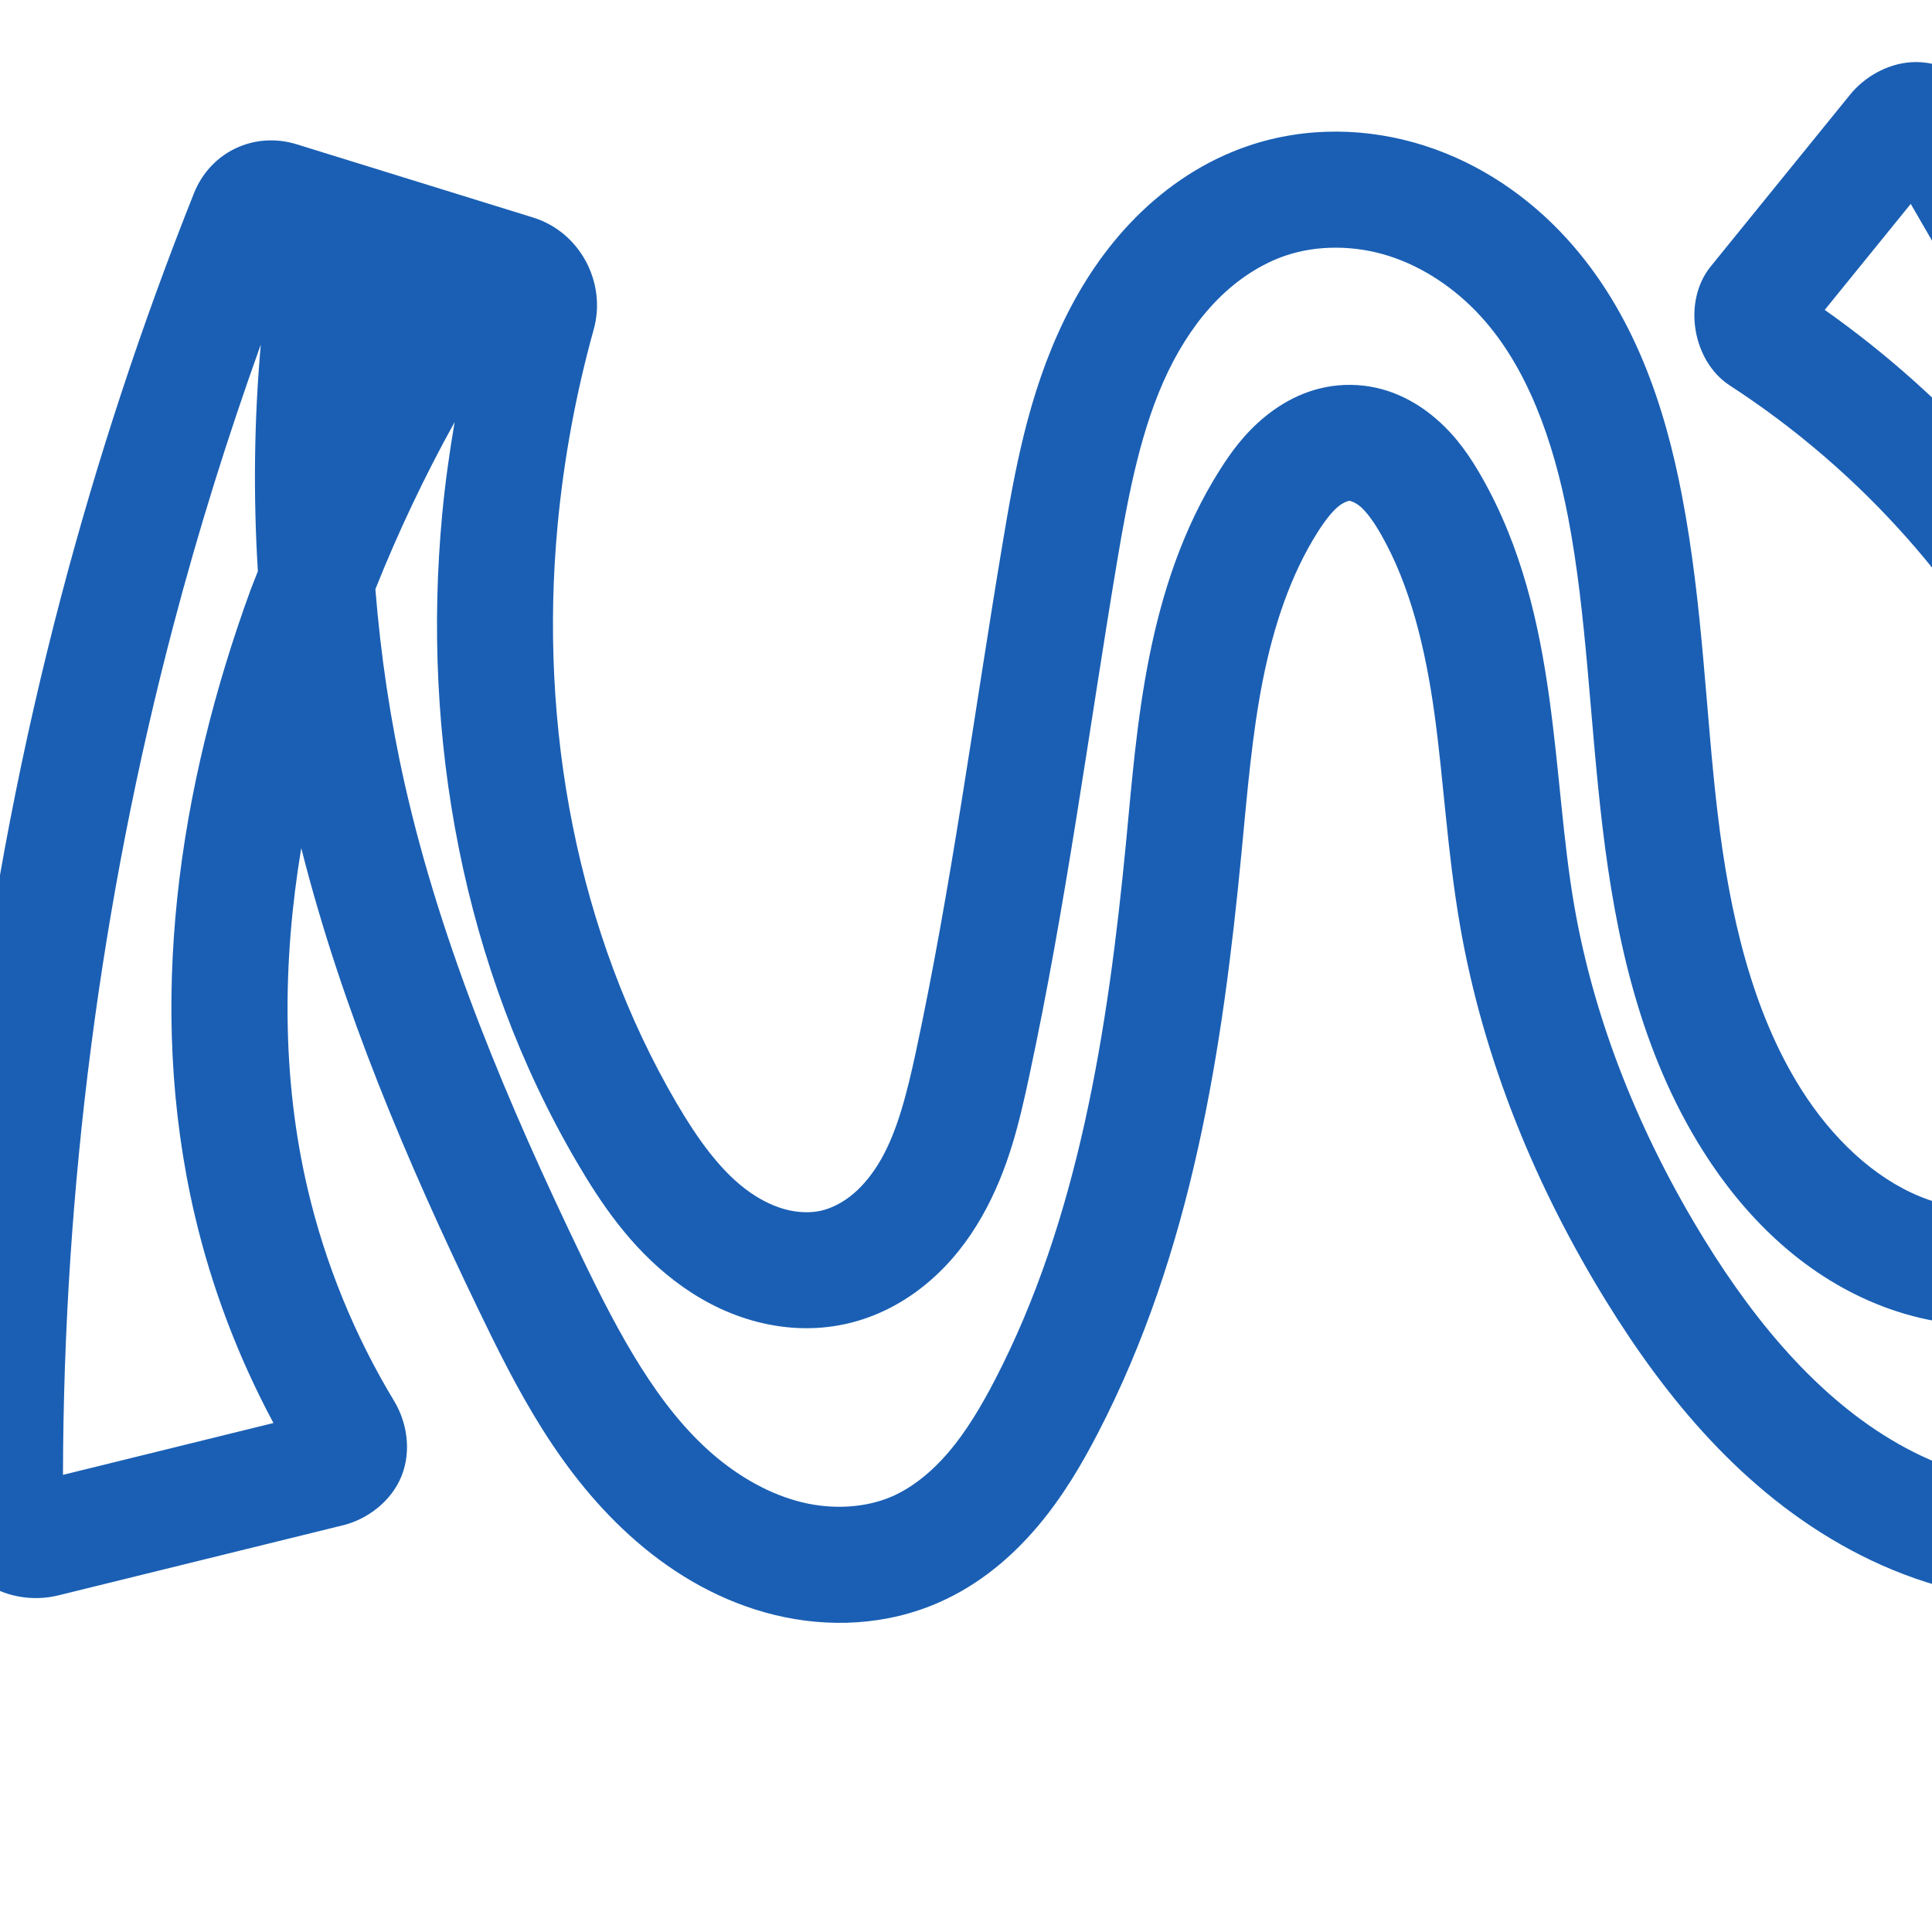 <svg:svg xmlns:cc="http://creativecommons.org/ns#" xmlns:dc="http://purl.org/dc/elements/1.1/" xmlns:inkscape="http://www.inkscape.org/namespaces/inkscape" xmlns:rdf="http://www.w3.org/1999/02/22-rdf-syntax-ns#" xmlns:sodipodi="http://sodipodi.sourceforge.net/DTD/sodipodi-0.dtd" xmlns:svg="http://www.w3.org/2000/svg" xml:space="preserve" width="1000" height="1000" version="1.1" style="clip-rule:evenodd;fill-rule:evenodd;image-rendering:optimizeQuality;shape-rendering:geometricPrecision;text-rendering:geometricPrecision" viewBox="0 0 1000 1000" id="svg10" sodipodi:docname="൜.svg" inkscape:version="1.0.2 (e86c870879, 2021-01-15)"><sodipodi:namedview pagecolor="#ffffff" bordercolor="#666666" borderopacity="1" objecttolerance="10" gridtolerance="10" guidetolerance="10" inkscape:pageopacity="0" inkscape:pageshadow="2" inkscape:window-width="1920" inkscape:window-height="1009" id="namedview12" showgrid="false" inkscape:zoom="0.4794184" inkscape:cx="1039.9517" inkscape:cy="502.32283" inkscape:window-x="0" inkscape:window-y="0" inkscape:window-maximized="1" inkscape:current-layer="svg10" showguides="true" inkscape:guide-bbox="true" inkscape:document-rotation="0" inkscape:snap-to-guides="true" inkscape:pagecheckerboard="0"><sodipodi:guide position="0,1000" orientation="0,1" id="guide16" inkscape:label="" inkscape:locked="true" inkscape:color="rgb(0,0,255)" /><sodipodi:guide position="1763.312,2036.169" orientation="1000,0" id="guide18" /><sodipodi:guide position="0,200" orientation="0,1" id="guide20" inkscape:label="base" inkscape:locked="true" inkscape:color="rgb(0,0,255)" /><inkscape:grid type="xygrid" id="grid24" originx="-473.376" originy="-489.692" /><sodipodi:guide position="0,0" orientation="0,1" id="guide34" inkscape:label="bottom" inkscape:locked="true" inkscape:color="rgb(0,0,255)" /><sodipodi:guide position="225.051,1693.319" orientation="0,1" id="guide44" inkscape:label="" inkscape:locked="false" inkscape:color="rgb(0,0,255)" /><sodipodi:guide position="0,900" orientation="0,1" id="guide46" inkscape:label="" inkscape:locked="true" inkscape:color="rgb(0,0,255)" /><sodipodi:guide position="1216.024,900" orientation="-1,0" id="guide841" inkscape:label="width" inkscape:locked="false" inkscape:color="rgb(0,0,255)" /><sodipodi:guide position="0,1000" orientation="0,1000" id="guide860" /><sodipodi:guide position="1000,1000" orientation="1000,0" id="guide862" /><sodipodi:guide position="559.832,0" orientation="0,-1000" id="guide864" /><sodipodi:guide position="0,0" orientation="-1000,0" id="guide866" /></sodipodi:namedview>
 <svg:defs id="defs4"><inkscape:path-effect effect="fillet_chamfer" id="path-effect891" is_visible="true" lpeversion="1" satellites_param="F,0,0,1,0,0,0,1 @ F,0,0,1,0,0,0,1 @ F,0,0,1,0,0,0,1 @ F,0,0,1,0,0,0,1 @ F,0,0,1,0,0,0,1 @ F,0,0,1,0,0,0,1 @ F,0,0,1,0,0,0,1 @ F,0,0,1,0,0,0,1 @ F,0,0,1,0,0,0,1 @ F,0,0,1,0,0,0,1 @ F,0,0,1,0,0,0,1 @ F,0,0,1,0,0,0,1 @ F,0,0,1,0,0,0,1 @ F,0,0,1,0,0,0,1 @ F,0,0,1,0,0,0,1 @ F,0,0,1,0,0,0,1 @ F,0,0,1,0,13.438,0,1 @ F,0,0,1,0,19.374,0,1 @ F,0,0,1,0,0,0,1 @ F,0,0,1,0,0,0,1 @ F,0,0,1,0,0,0,1 @ F,0,0,1,0,0,0,1 @ F,0,0,1,0,0,0,1 @ F,0,0,1,0,0,0,1 @ F,0,0,1,0,0,0,1 @ F,0,0,1,0,0,0,1 @ F,0,0,1,0,0,0,1 @ F,0,0,1,0,0,0,1 @ F,0,0,1,0,0,0,1 @ F,0,0,1,0,0,0,1 @ F,0,0,1,0,0,0,1 @ F,0,0,1,0,0,0,1 @ F,0,0,1,0,0,0,1 @ F,0,0,1,0,0,0,1 @ F,0,0,1,0,0,0,1 @ F,0,0,1,0,0,0,1 @ F,0,0,1,0,0,0,1 @ F,0,0,1,0,0,0,1 @ F,0,0,1,0,0,0,1 @ F,0,0,1,0,0,0,1 @ F,0,0,1,0,0,0,1 @ F,0,0,1,0,0,0,1 @ F,0,0,1,0,0,0,1 @ F,0,0,1,0,0,0,1 @ F,0,0,1,0,0,0,1 @ F,0,0,1,0,18.099,0,1 @ F,0,0,1,0,20.829,0,1 @ F,0,0,1,0,0,0,1 @ F,0,0,1,0,12.403,0,1 @ F,0,0,1,0,16.882,0,1 @ F,0,0,1,0,0,0,1 @ F,0,0,1,0,0,0,1 @ F,0,0,1,0,0,0,1 @ F,0,0,1,0,0,0,1 @ F,0,0,1,0,0,0,1 @ F,0,0,1,0,0,0,1 @ F,0,0,1,0,0,0,1 @ F,0,0,1,0,0,0,1" unit="px" method="auto" mode="F" radius="0" chamfer_steps="1" flexible="false" use_knot_distance="true" apply_no_radius="true" apply_with_radius="true" only_selected="false" hide_knots="false" /><inkscape:path-effect effect="fillet_chamfer" id="path-effect888" is_visible="true" lpeversion="1" satellites_param="F,0,0,1,0,0,0,1 @ F,0,0,1,0,0,0,1 @ F,0,0,1,0,0,0,1 @ F,0,0,1,0,0,0,1 @ F,0,0,1,0,0,0,1 @ F,0,0,1,0,0,0,1 @ F,0,0,1,0,0,0,1 @ F,0,0,1,0,0,0,1 @ F,0,0,1,0,0,0,1 @ F,0,0,1,0,0,0,1 @ F,0,1,1,0,18.253,0,1 @ F,0,1,1,0,18.253,0,1 @ F,0,0,1,0,0,0,1 @ F,0,0,1,0,0,0,1 @ F,0,0,1,0,0,0,1 @ F,0,0,1,0,0,0,1 @ F,0,0,1,0,0,0,1 @ F,0,0,1,0,0,0,1 @ F,0,0,1,0,0,0,1 @ F,0,0,1,0,0,0,1 @ F,0,0,1,0,0,0,1 @ F,0,0,1,0,0,0,1 @ F,0,0,1,0,0,0,1 @ F,0,0,1,0,0,0,1 @ F,0,1,1,0,18.253,0,1 @ F,0,0,1,0,18.253,0,1 @ F,0,0,1,0,0,0,1 @ F,0,1,1,0,18.253,0,1 @ F,0,1,1,0,18.253,0,1" unit="px" method="auto" mode="F" radius="0" chamfer_steps="1" flexible="false" use_knot_distance="true" apply_no_radius="true" apply_with_radius="true" only_selected="false" hide_knots="false" /><inkscape:path-effect effect="spiro" id="path-effect886" is_visible="true" lpeversion="1" /><inkscape:path-effect effect="fillet_chamfer" id="path-effect864" is_visible="true" lpeversion="1" satellites_param="F,0,0,1,0,0,0,1 @ F,0,0,1,0,0,0,1 @ F,0,0,1,0,0,0,1 @ F,0,0,1,0,0,0,1 @ F,0,0,1,0,0,0,1 @ F,0,0,1,0,0,0,1 @ F,0,0,1,0,0,0,1 @ F,0,0,1,0,0,0,1 @ F,0,0,1,0,0,0,1 @ F,0,0,1,0,0,0,1 @ F,0,1,1,0,18.253,0,1 @ F,0,1,1,0,18.253,0,1 @ F,0,0,1,0,0,0,1 @ F,0,0,1,0,0,0,1 @ F,0,0,1,0,0,0,1 @ F,0,0,1,0,0,0,1 @ F,0,0,1,0,0,0,1 @ F,0,0,1,0,0,0,1 @ F,0,0,1,0,0,0,1 @ F,0,0,1,0,0,0,1 @ F,0,0,1,0,0,0,1 @ F,0,0,1,0,0,0,1 @ F,0,0,1,0,0,0,1 @ F,0,0,1,0,0,0,1 @ F,0,1,1,0,18.253,0,1 @ F,0,0,1,0,18.253,0,1 @ F,0,0,1,0,0,0,1 @ F,0,1,1,0,18.253,0,1 @ F,0,1,1,0,18.253,0,1" unit="px" method="auto" mode="F" radius="0" chamfer_steps="1" flexible="false" use_knot_distance="true" apply_no_radius="true" apply_with_radius="true" only_selected="false" hide_knots="false" /><inkscape:path-effect effect="fillet_chamfer" id="path-effect863" is_visible="true" lpeversion="1" satellites_param="F,0,0,1,0,0,0,1 @ F,0,0,1,0,0,0,1 @ F,0,0,1,0,0,0,1 @ F,0,0,1,0,0,0,1 @ F,0,0,1,0,0,0,1 @ F,0,0,1,0,0,0,1 @ F,0,0,1,0,0,0,1 @ F,0,0,1,0,0,0,1 @ F,0,0,1,0,0,0,1 @ F,0,0,1,0,0,0,1 @ F,0,1,1,0,22.279,0,1 @ F,0,1,1,0,22.279,0,1 @ F,0,0,1,0,0,0,1 @ F,0,0,1,0,0,0,1 @ F,0,0,1,0,0,0,1 @ F,0,0,1,0,0,0,1 @ F,0,0,1,0,0,0,1 @ F,0,0,1,0,0,0,1 @ F,0,0,1,0,0,0,1 @ F,0,0,1,0,0,0,1 @ F,0,0,1,0,0,0,1 @ F,0,0,1,0,0,0,1 @ F,0,0,1,0,0,0,1 @ F,0,0,1,0,0,0,1 @ F,0,1,1,0,22.279,0,1 @ F,0,1,1,0,22.279,0,1 @ F,0,0,1,0,0,0,1 @ F,0,1,1,0,22.279,0,1 @ F,0,1,1,0,22.279,0,1" unit="px" method="auto" mode="F" radius="0" chamfer_steps="1" flexible="false" use_knot_distance="true" apply_no_radius="true" apply_with_radius="true" only_selected="true" hide_knots="false" /><inkscape:path-effect effect="fillet_chamfer" id="path-effect861" is_visible="true" lpeversion="1" satellites_param="F,0,0,1,0,0,0,1 @ F,0,0,1,0,0,0,1 @ F,0,0,1,0,0,0,1 @ F,0,0,1,0,0,0,1 @ F,0,0,1,0,0,0,1 @ F,0,0,1,0,0,0,1 @ F,0,0,1,0,0,0,1 @ F,0,0,1,0,0,0,1 @ F,0,0,1,0,0,0,1 @ F,0,0,1,0,0,0,1 @ F,0,0,1,0,18.745,0,1 @ F,0,0,1,0,22.259,0,1 @ F,0,0,1,0,0,0,1 @ F,0,0,1,0,0,0,1 @ F,0,0,1,0,0,0,1 @ F,0,0,1,0,0,0,1 @ F,0,0,1,0,0,0,1 @ F,0,0,1,0,0,0,1 @ F,0,0,1,0,0,0,1 @ F,0,0,1,0,0,0,1 @ F,0,0,1,0,0,0,1 @ F,0,0,1,0,0,0,1 @ F,0,0,1,0,44.938,0,1 @ F,0,0,1,0,24.009,0,1 @ F,0,0,1,0,0,0,1 @ F,0,0,1,0,20.707,0,1 @ F,0,0,1,0,19.829,0,1" unit="px" method="auto" mode="F" radius="0" chamfer_steps="1" flexible="false" use_knot_distance="true" apply_no_radius="true" apply_with_radius="true" only_selected="true" hide_knots="false" /><inkscape:path-effect effect="fillet_chamfer" id="path-effect860" is_visible="true" lpeversion="1" satellites_param="F,0,0,1,0,16,0,1 @ F,0,0,1,0,16,0,1 @ F,0,0,1,0,16,0,1 @ F,0,0,1,0,16,0,1 @ F,0,0,1,0,16,0,1 @ F,0,0,1,0,16,0,1 @ F,0,0,1,0,16,0,1 @ F,0,0,1,0,16,0,1 @ F,0,0,1,0,16,0,1 @ F,0,0,1,0,16,0,1 @ F,0,0,1,0,16,0,1 @ F,0,0,1,0,16,0,1 @ F,0,0,1,0,16,0,1 @ F,0,0,1,0,16,0,1 @ F,0,0,1,0,16,0,1 @ F,0,0,1,0,16,0,1 @ F,0,0,1,0,16,0,1 @ F,0,0,1,0,16,0,1 @ F,0,0,1,0,16,0,1 @ F,0,0,1,0,16,0,1 @ F,0,0,1,0,16,0,1 @ F,0,0,1,0,16,0,1 @ F,0,0,1,0,16,0,1 @ F,0,0,1,0,16,0,1 @ F,0,0,1,0,16,0,1 @ F,0,0,1,0,16,0,1 @ F,0,0,1,0,16,0,1" unit="px" method="bezier" mode="F" radius="16" chamfer_steps="1" flexible="false" use_knot_distance="true" apply_no_radius="true" apply_with_radius="true" only_selected="false" hide_knots="false" /><inkscape:path-effect effect="spiro" id="path-effect873" is_visible="true" lpeversion="1" /><inkscape:path-effect effect="spiro" id="path-effect859" is_visible="true" lpeversion="1" /><inkscape:path-effect effect="spiro" id="path-effect862" is_visible="true" lpeversion="1" /><inkscape:path-effect effect="spiro" id="path-effect1521" is_visible="true" lpeversion="1" /><inkscape:path-effect effect="spiro" id="path-effect858" is_visible="true" lpeversion="1" /><inkscape:path-effect effect="spiro" id="path-effect854" is_visible="true" lpeversion="1" />
  <svg:style type="text/css" id="style2">
   
    .fil0 {fill:#EF7F1A;fill-rule:nonzero}
   
  </svg:style>
 <inkscape:path-effect effect="spiro" id="path-effect1214" is_visible="true" lpeversion="1" /><inkscape:path-effect effect="spiro" id="path-effect1195" is_visible="true" lpeversion="1" /><inkscape:path-effect effect="spiro" id="path-effect992" is_visible="true" lpeversion="1" /><inkscape:path-effect effect="spiro" id="path-effect287" is_visible="true" lpeversion="1" /><inkscape:path-effect effect="spiro" id="path-effect1032" is_visible="true" lpeversion="1" /><inkscape:path-effect effect="spiro" id="path-effect1218" is_visible="true" lpeversion="1" /><inkscape:path-effect effect="spiro" id="path-effect309" is_visible="true" lpeversion="1" /><inkscape:path-effect effect="spiro" id="path-effect1176" is_visible="true" lpeversion="1" /><inkscape:path-effect effect="spiro" id="path-effect1026" is_visible="true" lpeversion="1" /><inkscape:path-effect effect="spiro" id="path-effect1030" is_visible="true" lpeversion="1" /></svg:defs>
 
<svg:g id="path1087-1-75"><svg:path style="color:#000000;fill:#1a5fb4;fill-rule:nonzero;stroke-linecap:round;stroke-linejoin:round;-inkscape-stroke:none;paint-order:fill stroke markers" d="M 989.129,32.209 C 976.316,33.084 964.745,40.19 957.611,48.982 L 885.49,137.875 C 870.693,156.113 876.04,186.993 895.361,199.533 C 929.28,221.548 960.245,248.191 987.053,278.451 C 1037.473,335.364 1073.242,405.548 1090.686,479.838 C 1097.216,507.651 1100.559,534.609 1096.625,558.711 C 1094.666,570.712 1090.899,582.032 1085.4,591.695 C 1079.937,601.297 1072.542,609.507 1064.227,615.096 C 1054.904,621.362 1043.068,625.184 1030.998,625.881 C 1018.844,626.583 1005.924,624.246 993.844,619.326 C 969.6,609.452 948.133,588.868 932.338,563.887 C 906.932,523.707 895.313,473.438 889.076,421.275 C 882.823,368.978 881.481,313.425 870.611,256.643 C 861.847,210.862 846.062,162.095 811.021,123.57 C 791.298,101.886 766.138,84.59 737.191,75.348 C 708.107,66.061 676.098,65.334 646.184,75.467 C 623.579,83.124 603.982,96.347 588.006,112.379 C 572.086,128.355 559.926,146.873 550.652,166.051 C 532.15,204.314 525.12,244.307 518.936,281.268 C 504.027,370.37 492.464,458.889 473.961,544.891 C 469.341,566.363 464.39,585.396 456.104,599.963 C 451.99,607.194 447.06,613.358 441.701,617.898 C 436.411,622.38 430.401,625.44 424.879,626.676 C 419.283,627.928 412.487,627.681 405.85,625.799 C 399.125,623.892 392.171,620.273 385.674,615.314 C 372.577,605.319 361.194,589.706 350.467,571.42 C 298.513,482.852 278.878,375.574 288.623,271.768 C 291.836,237.545 298.104,203.593 307.314,170.473 C 314.02,146.359 300.305,120.139 275.908,112.582 L 153.596,74.695 C 131.623,67.889 108.937,78.586 100.371,100.082 C 73.306,168.005 50.382,237.574 31.766,308.281 C -8.796,462.337 -28.789,621.743 -27.561,781.039 C -27.455,794.784 -21.108,809.101 -9.777,817.836 C 1.554,826.571 16.855,829.05 30.121,825.783 L 177.65,789.449 C 189.897,786.433 202.573,777.263 207.877,763.885 C 213.181,750.506 210.4,735.753 204.02,725.197 C 183.461,691.188 168.245,653.874 159.201,615.197 C 145.869,558.185 146.078,498.253 155.93,438.961 C 177.077,522.554 210.805,601.407 247.283,677.127 C 267.065,718.188 289.734,763.465 329.512,797.904 C 349.512,815.22 373.596,829.238 400.998,835.902 C 428.618,842.619 458.795,841.474 486.33,829.275 C 507.033,820.103 523.684,805.852 536.918,790.252 C 550.083,774.733 559.847,758.02 568.191,741.943 C 617.318,647.296 632.932,542.06 642.605,441.305 C 645.603,410.079 648.06,380.07 653.662,351.92 C 659.251,323.836 668.126,297.367 682.043,275.385 C 686.063,269.035 689.788,264.502 692.861,262.02 C 695.637,259.777 698.308,259.197 698.508,259.199 C 698.707,259.201 701.446,259.876 704.188,262.258 C 707.237,264.908 710.859,269.702 714.678,276.367 C 729.839,302.826 737.721,335.166 742.469,369.396 C 747.228,403.71 749.061,440.515 755.66,478.746 C 767.659,548.26 794.751,614.038 831.158,673.158 C 861.993,723.23 902.079,772.35 958.188,802.414 C 986.326,817.492 1018.003,827.293 1051.129,828.574 C 1084.386,829.86 1118.421,822.384 1147.979,804.621 C 1188.733,780.129 1215.213,739.821 1228.797,697.502 C 1242.256,655.571 1243.538,612.421 1240.574,571.773 C 1229.027,413.378 1153.175,271.839 1078.406,140.516 C 1062.023,111.741 1045.49,83.051 1028.807,54.449 C 1022.281,43.261 1009.662,33.37 994.688,32.229 C 992.816,32.086 990.959,32.084 989.129,32.209 L 989.129,32.209 M 988.996,105.531 C 1001.477,127.055 1013.955,148.579 1026.266,170.201 C 1100.405,300.42 1170.397,434.367 1180.732,576.137 C 1183.371,612.329 1181.754,647.737 1171.666,679.164 C 1161.703,710.202 1142.354,738 1117.072,753.193 C 1098.752,764.204 1076.005,769.491 1053.445,768.619 C 1030.754,767.742 1007.623,760.832 986.525,749.527 C 944.161,726.828 909.991,686.752 882.246,641.697 C 849.3,588.196 825.284,529.363 814.785,468.541 C 809.005,435.055 807.138,398.928 801.898,361.154 C 796.647,323.297 787.759,283.225 766.736,246.537 C 761.371,237.173 754.437,226.434 743.541,216.967 C 732.337,207.231 717.372,199.383 699.098,199.203 C 681.246,199.028 666.427,206.243 655.16,215.344 C 644.19,224.204 636.984,234.388 631.348,243.291 C 612.054,273.766 601.344,307.401 594.814,340.209 C 588.298,372.951 585.814,404.994 582.879,435.57 C 573.426,534.03 558.009,631.321 514.938,714.303 C 507.64,728.362 499.963,741.065 491.164,751.438 C 482.434,761.729 472.367,769.837 462.027,774.418 C 448.433,780.44 431.266,781.515 415.176,777.602 C 398.867,773.635 382.792,764.671 368.783,752.543 C 340.543,728.093 320.604,691.078 301.338,651.086 C 262.854,571.202 228.585,490.105 209.58,406.188 C 202.038,372.884 197.031,339.014 194.295,304.957 C 206.142,275.301 219.814,246.391 235.316,218.471 C 232.621,234.287 230.387,250.183 228.887,266.16 C 218.087,381.203 239.45,500.746 298.715,601.777 C 311.019,622.752 326.185,645.392 349.271,663.012 C 360.866,671.861 374.31,679.219 389.48,683.521 C 404.739,687.849 421.365,688.945 437.979,685.229 C 454.343,681.568 468.662,673.695 480.484,663.68 C 492.238,653.723 501.278,641.895 508.254,629.633 C 522.147,605.212 527.802,579.891 532.617,557.512 C 551.813,468.29 563.444,378.843 578.113,291.17 C 584.184,254.885 590.841,220.766 604.668,192.172 C 611.559,177.921 620.216,165.058 630.506,154.732 C 640.74,144.463 652.869,136.551 665.434,132.295 C 681.923,126.71 701.356,126.888 718.943,132.504 C 736.669,138.164 753.393,149.383 766.637,163.943 C 790.463,190.138 803.996,227.778 811.682,267.924 C 821.322,318.28 822.805,372.383 829.502,428.398 C 836.215,484.548 848.733,543.934 881.625,595.953 C 902.438,628.869 932.016,658.929 971.213,674.893 C 990.853,682.892 1012.42,687.054 1034.459,685.781 C 1056.582,684.503 1078.594,677.734 1097.697,664.895 C 1114.663,653.492 1127.948,638.242 1137.549,621.369 C 1147.115,604.557 1152.891,586.439 1155.84,568.377 C 1161.72,532.354 1156.493,497.618 1149.098,466.123 C 1129.412,382.285 1089.253,303.329 1031.963,238.662 C 1005.945,209.294 976.518,183.016 944.482,160.395 L 988.996,105.531 M 134.984,178.34 C 131.531,217.366 131.046,256.617 133.48,295.707 C 132.251,298.946 130.868,302.126 129.68,305.381 C 92.564,407.033 75.348,520.115 100.777,628.859 C 109.55,666.374 123.345,702.627 141.537,736.551 L 32.592,763.381 C 32.919,615.14 52.044,466.909 89.787,323.559 C 102.699,274.518 117.843,226.069 134.984,178.34 L 134.984,178.34" id="path3474" /></svg:g></svg:svg>